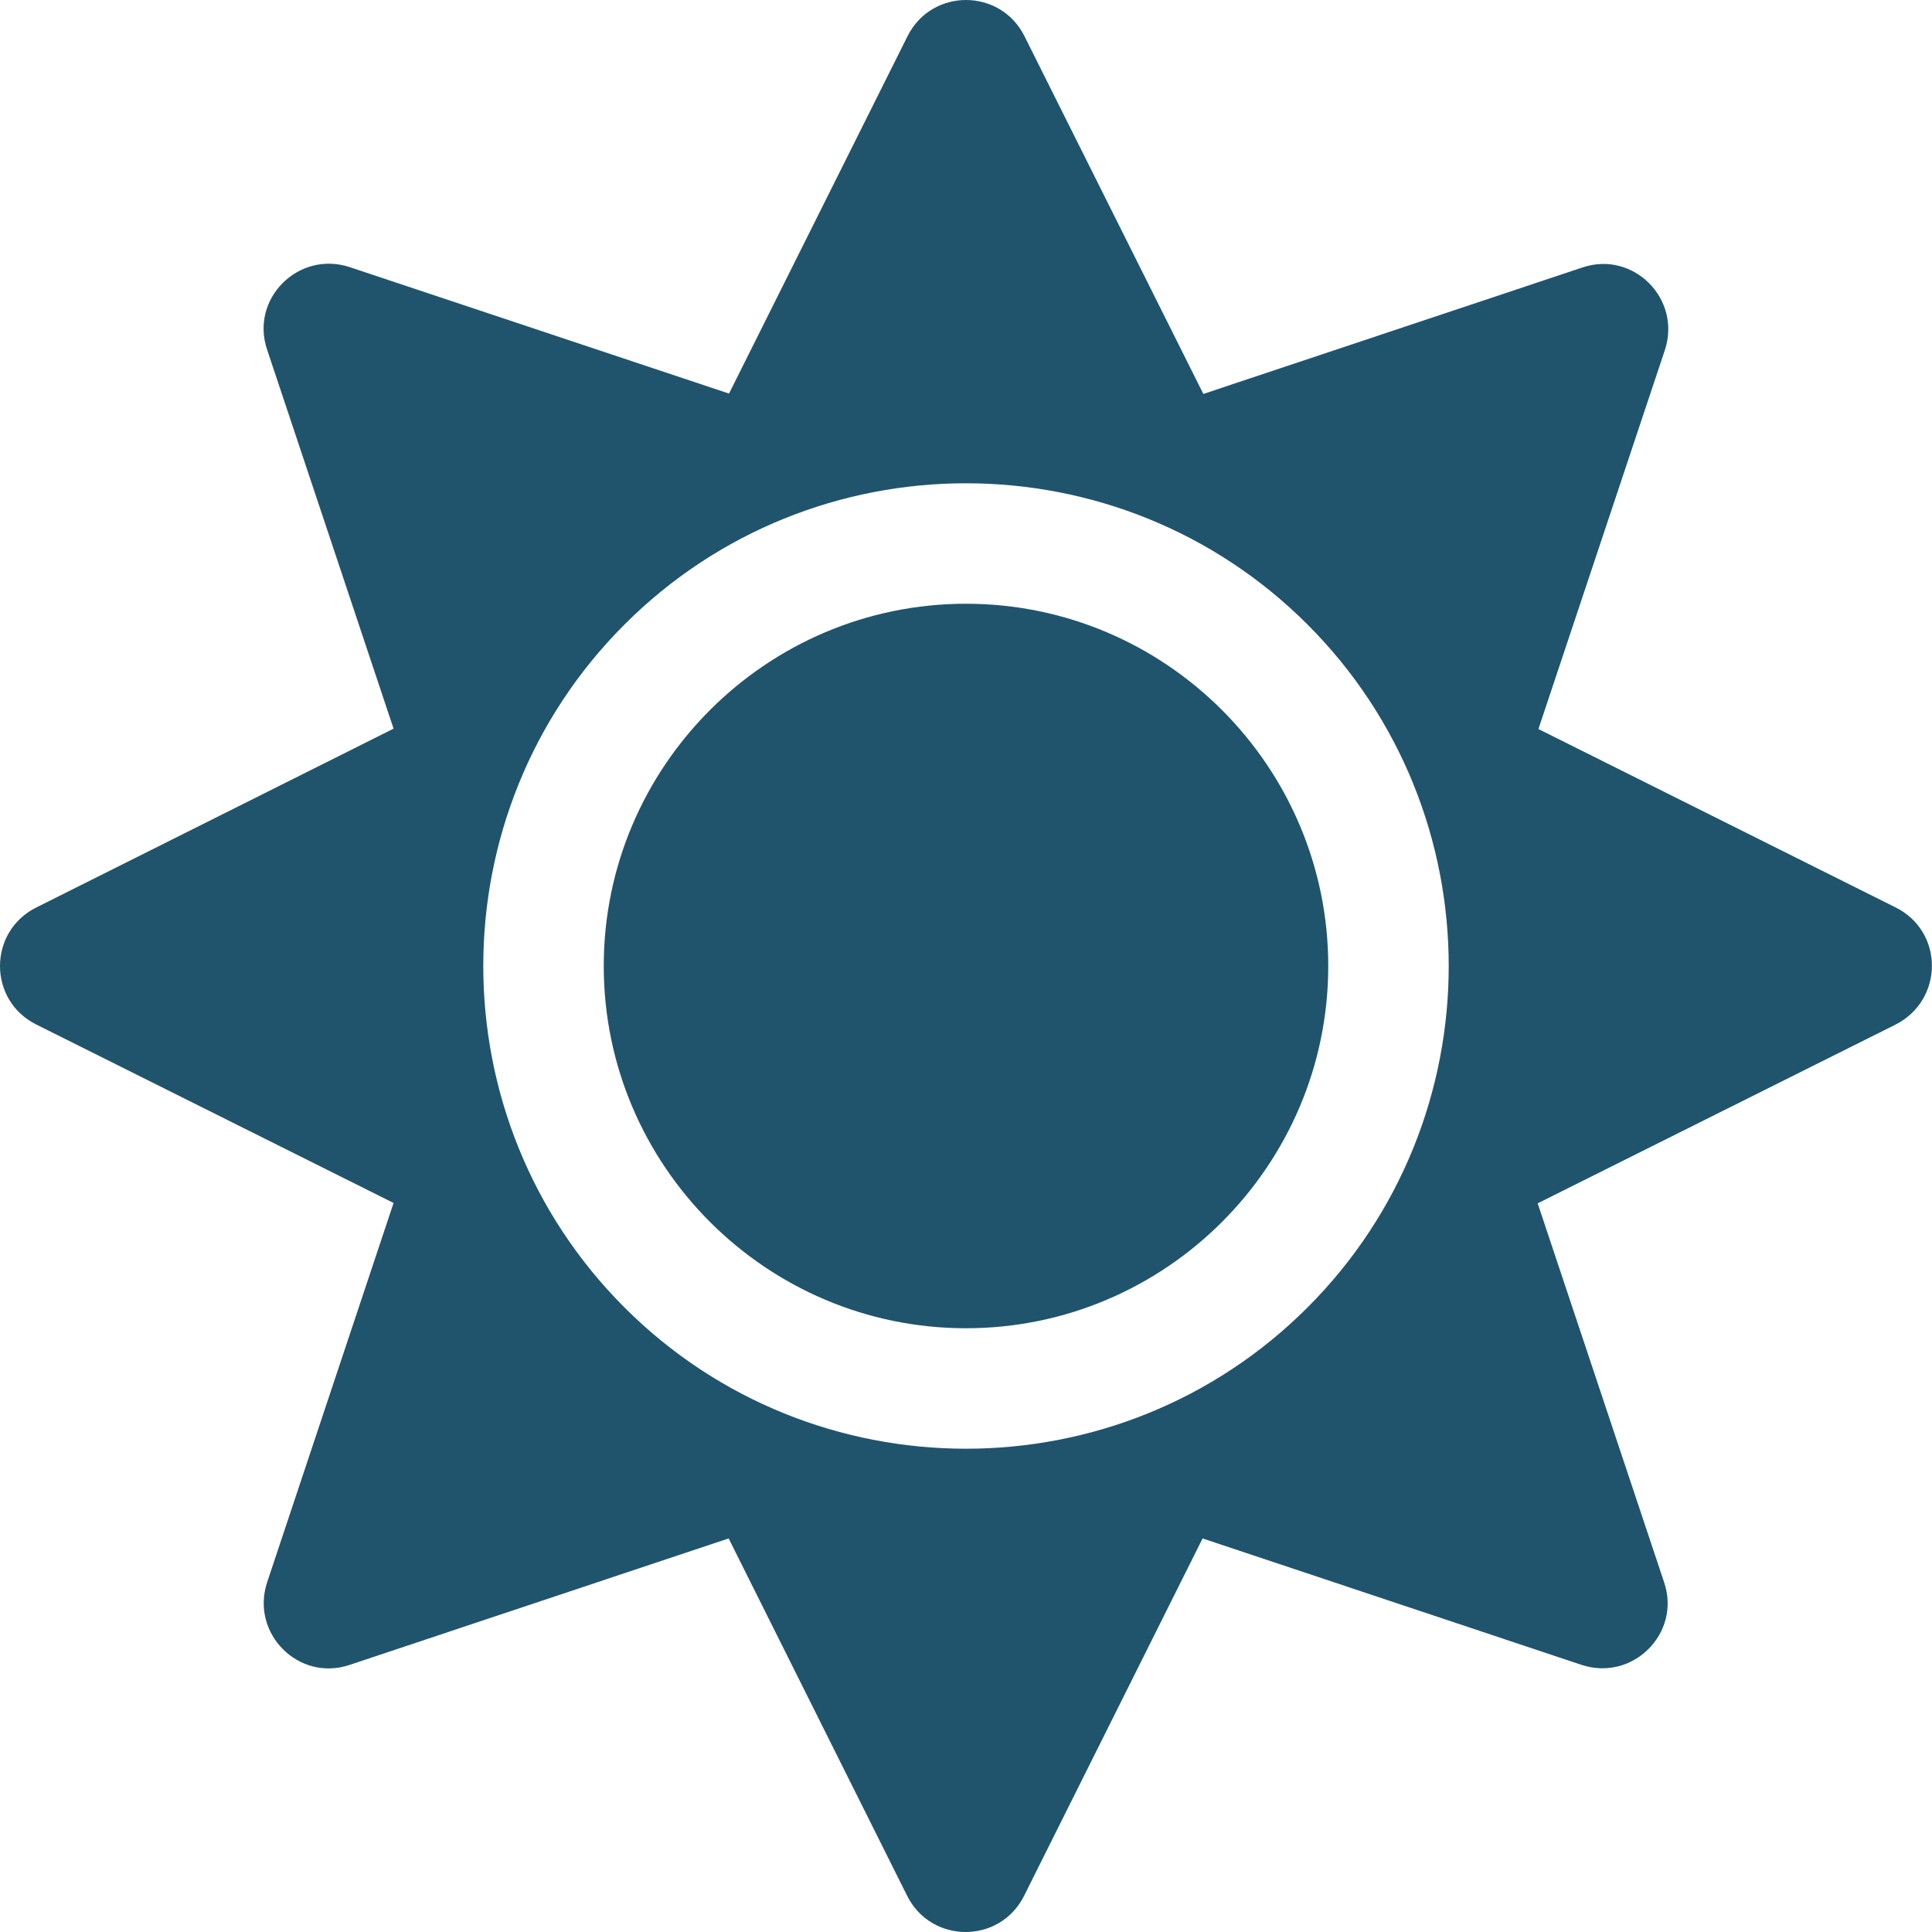 <svg aria-hidden="true" focusable="false" data-prefix="fas" data-icon="sun"
class="svg-inline--fa fa-sun fa-w-16" role="img" 
xmlns="http://www.w3.org/2000/svg" viewBox="0 0 512 512">
<path fill="#20546C" d="M256 160c-52.9 0-96 43.1-96 96s43.1 96 96 96 96-43.1 96-96-43.1-96-96-96zm246.4 80.5l-94.7-47.3 33.5-100.4c4.5-13.6-8.4-26.5-21.9-21.9l-100.4 33.5-47.4-94.8c-6.4-12.8-24.6-12.8-31 0l-47.3 94.7L92.7 70.8c-13.6-4.5-26.5 8.4-21.9 21.9l33.5 100.4-94.7 47.4c-12.8 6.4-12.8 24.6 0 31l94.7 47.3-33.5 100.5c-4.5 13.6 8.4 26.5 21.9 21.9l100.4-33.5 47.3 94.7c6.4 12.8 24.6 12.8 31 0l47.3-94.7 100.4 33.5c13.6 4.5 26.5-8.4 21.9-21.9l-33.5-100.4 94.7-47.3c13-6.5 13-24.7.2-31.1zm-155.9 106c-49.9 49.9-131.1 49.9-181 0-49.9-49.9-49.9-131.1 0-181 49.9-49.9 131.1-49.9 181 0 49.9 49.9 49.9 131.1 0 181z"></path></svg>